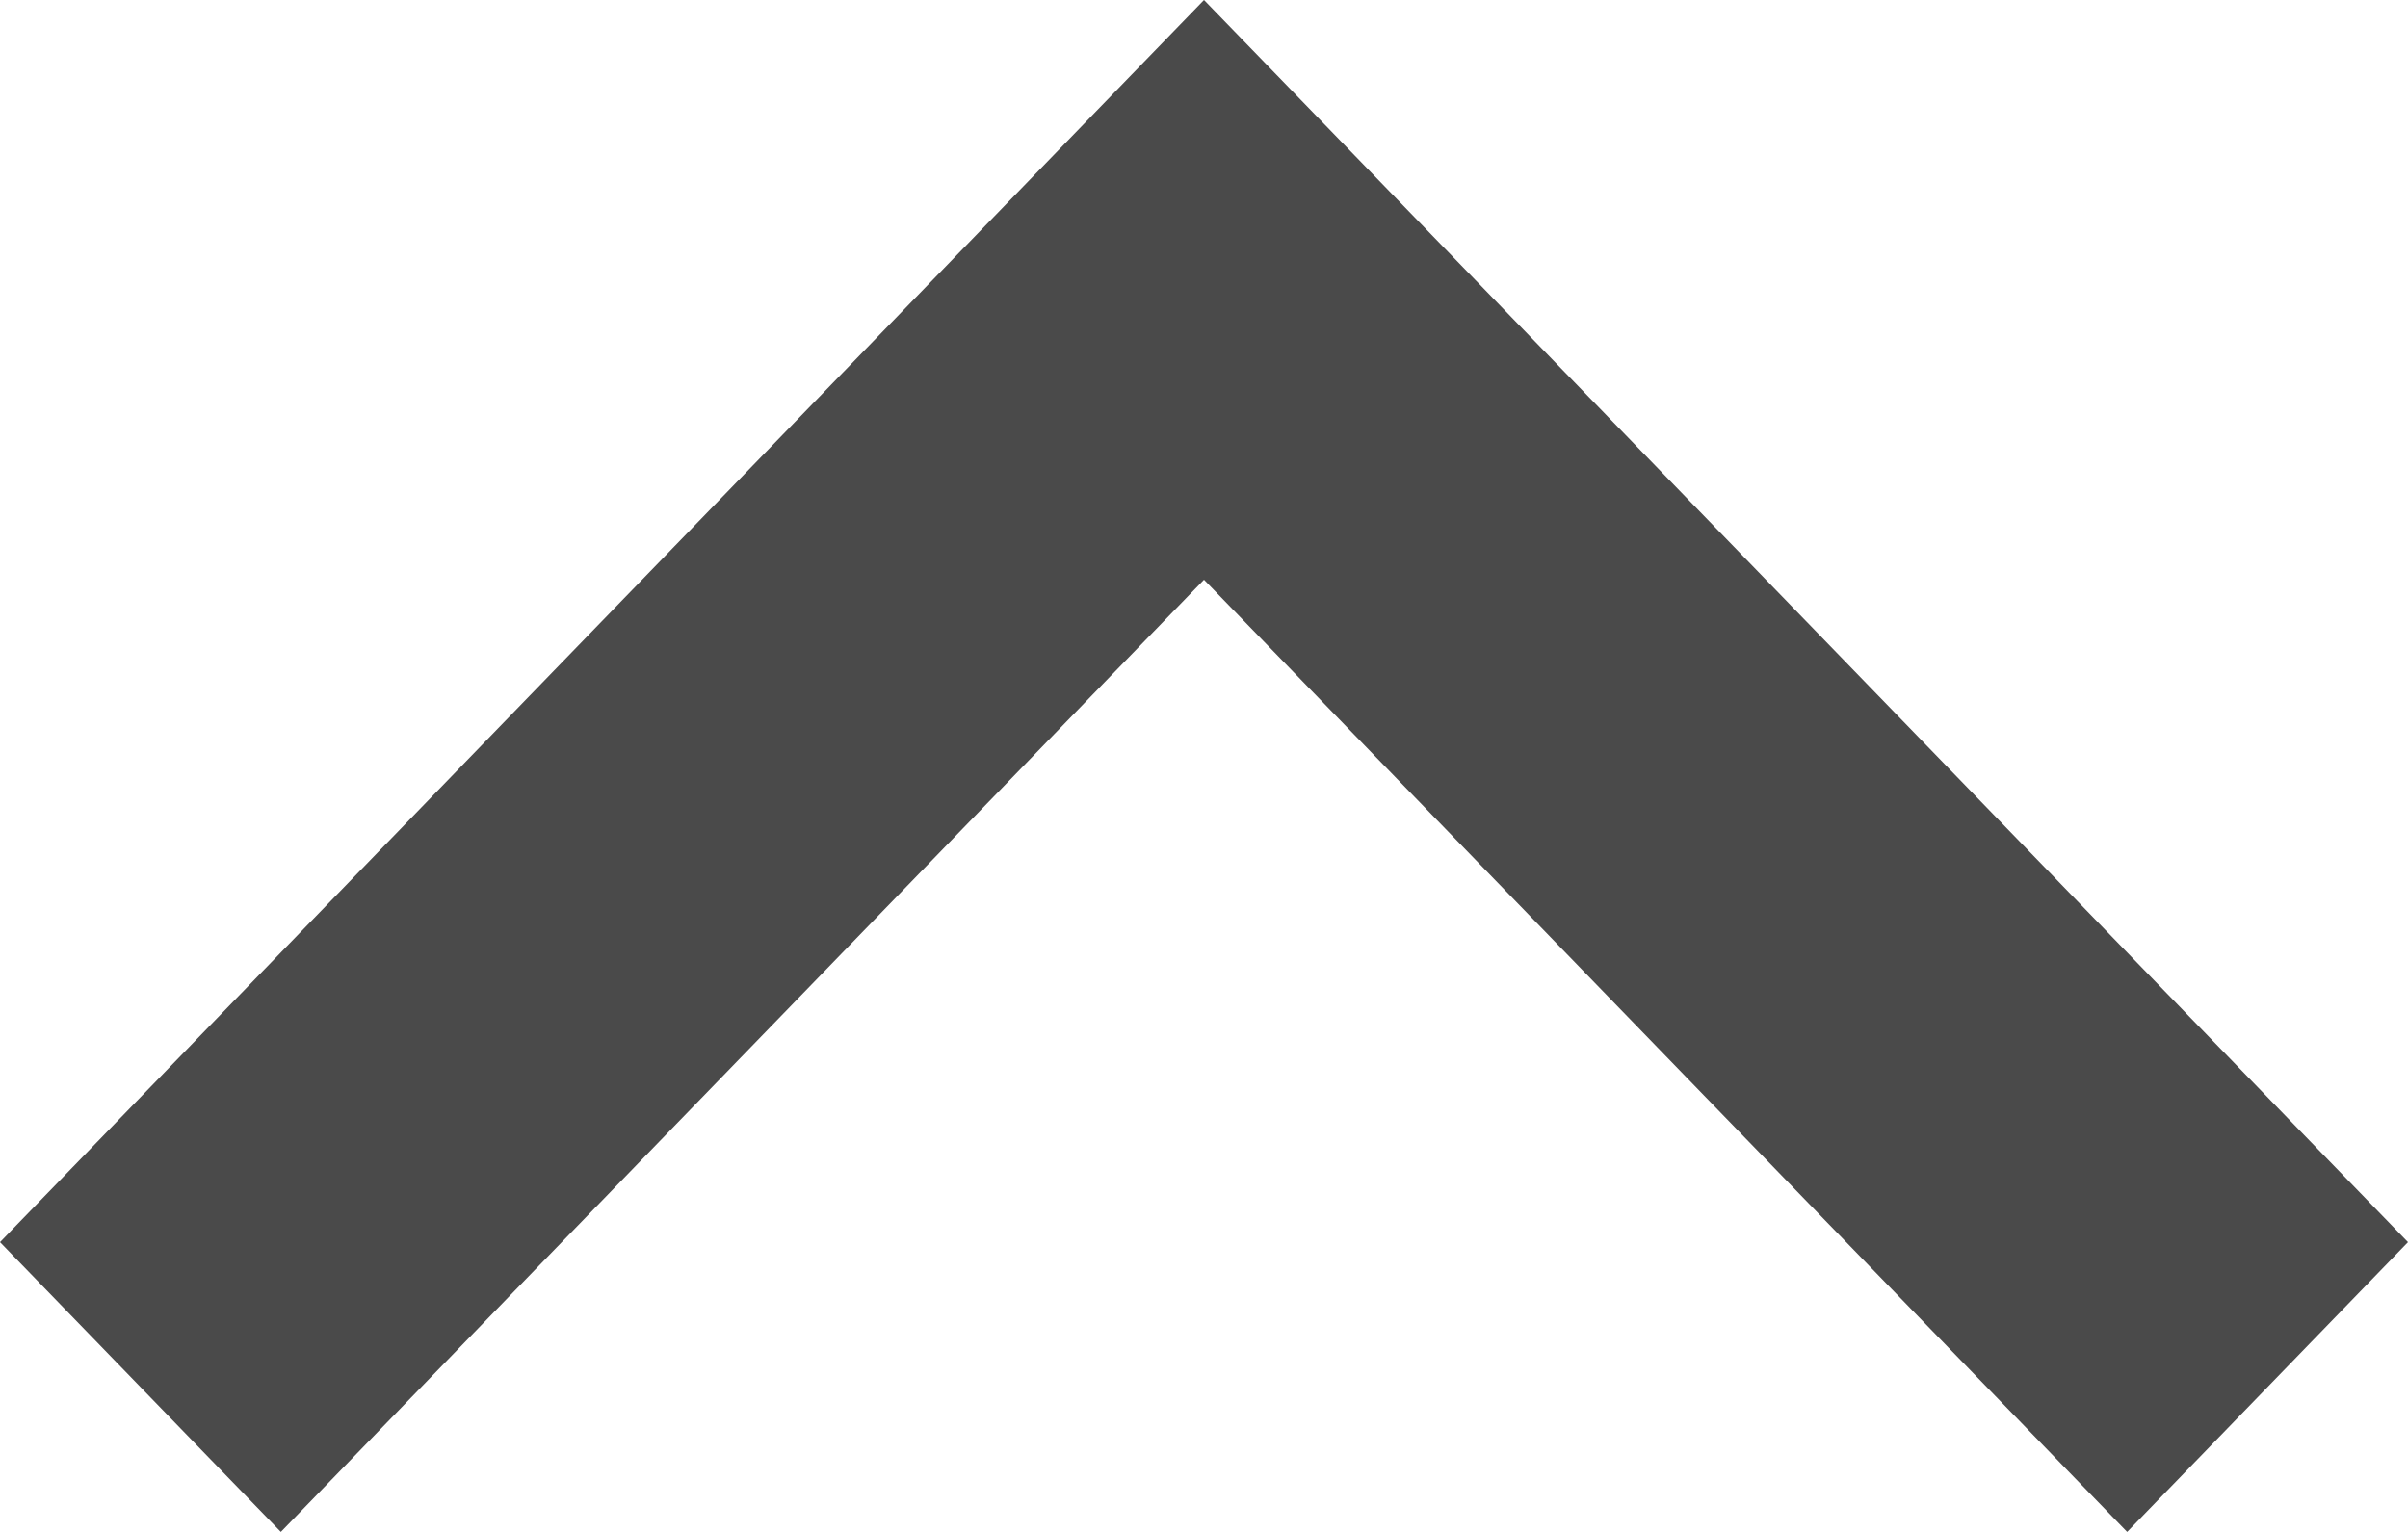 <?xml version="1.0" encoding="UTF-8"?>
<svg width="11px" height="7px" viewBox="0 0 11 7" version="1.1" xmlns="http://www.w3.org/2000/svg" xmlns:xlink="http://www.w3.org/1999/xlink">
    <!-- Generator: Sketch 47.1 (45422) - http://www.bohemiancoding.com/sketch -->
    <title>Shape</title>
    <desc>Created with Sketch.</desc>
    <defs></defs>
    <g id="Page-1" stroke="none" stroke-width="1" fill="none" fill-rule="evenodd">
        <g id="Expert-View-Panel---expanded-catagories--hover" transform="translate(-1178, -216)" fill="#4A4A4A">
            <polygon id="Shape" transform="translate(1183.5, 219.5) scale(-1, -1) rotate(90) translate(-1183.5, -219.5) " points="1180 215.283 1181.324 214 1187 219.5 1181.324 225 1180 223.717 1184.351 219.5"></polygon>
        </g>
    </g>
</svg>
